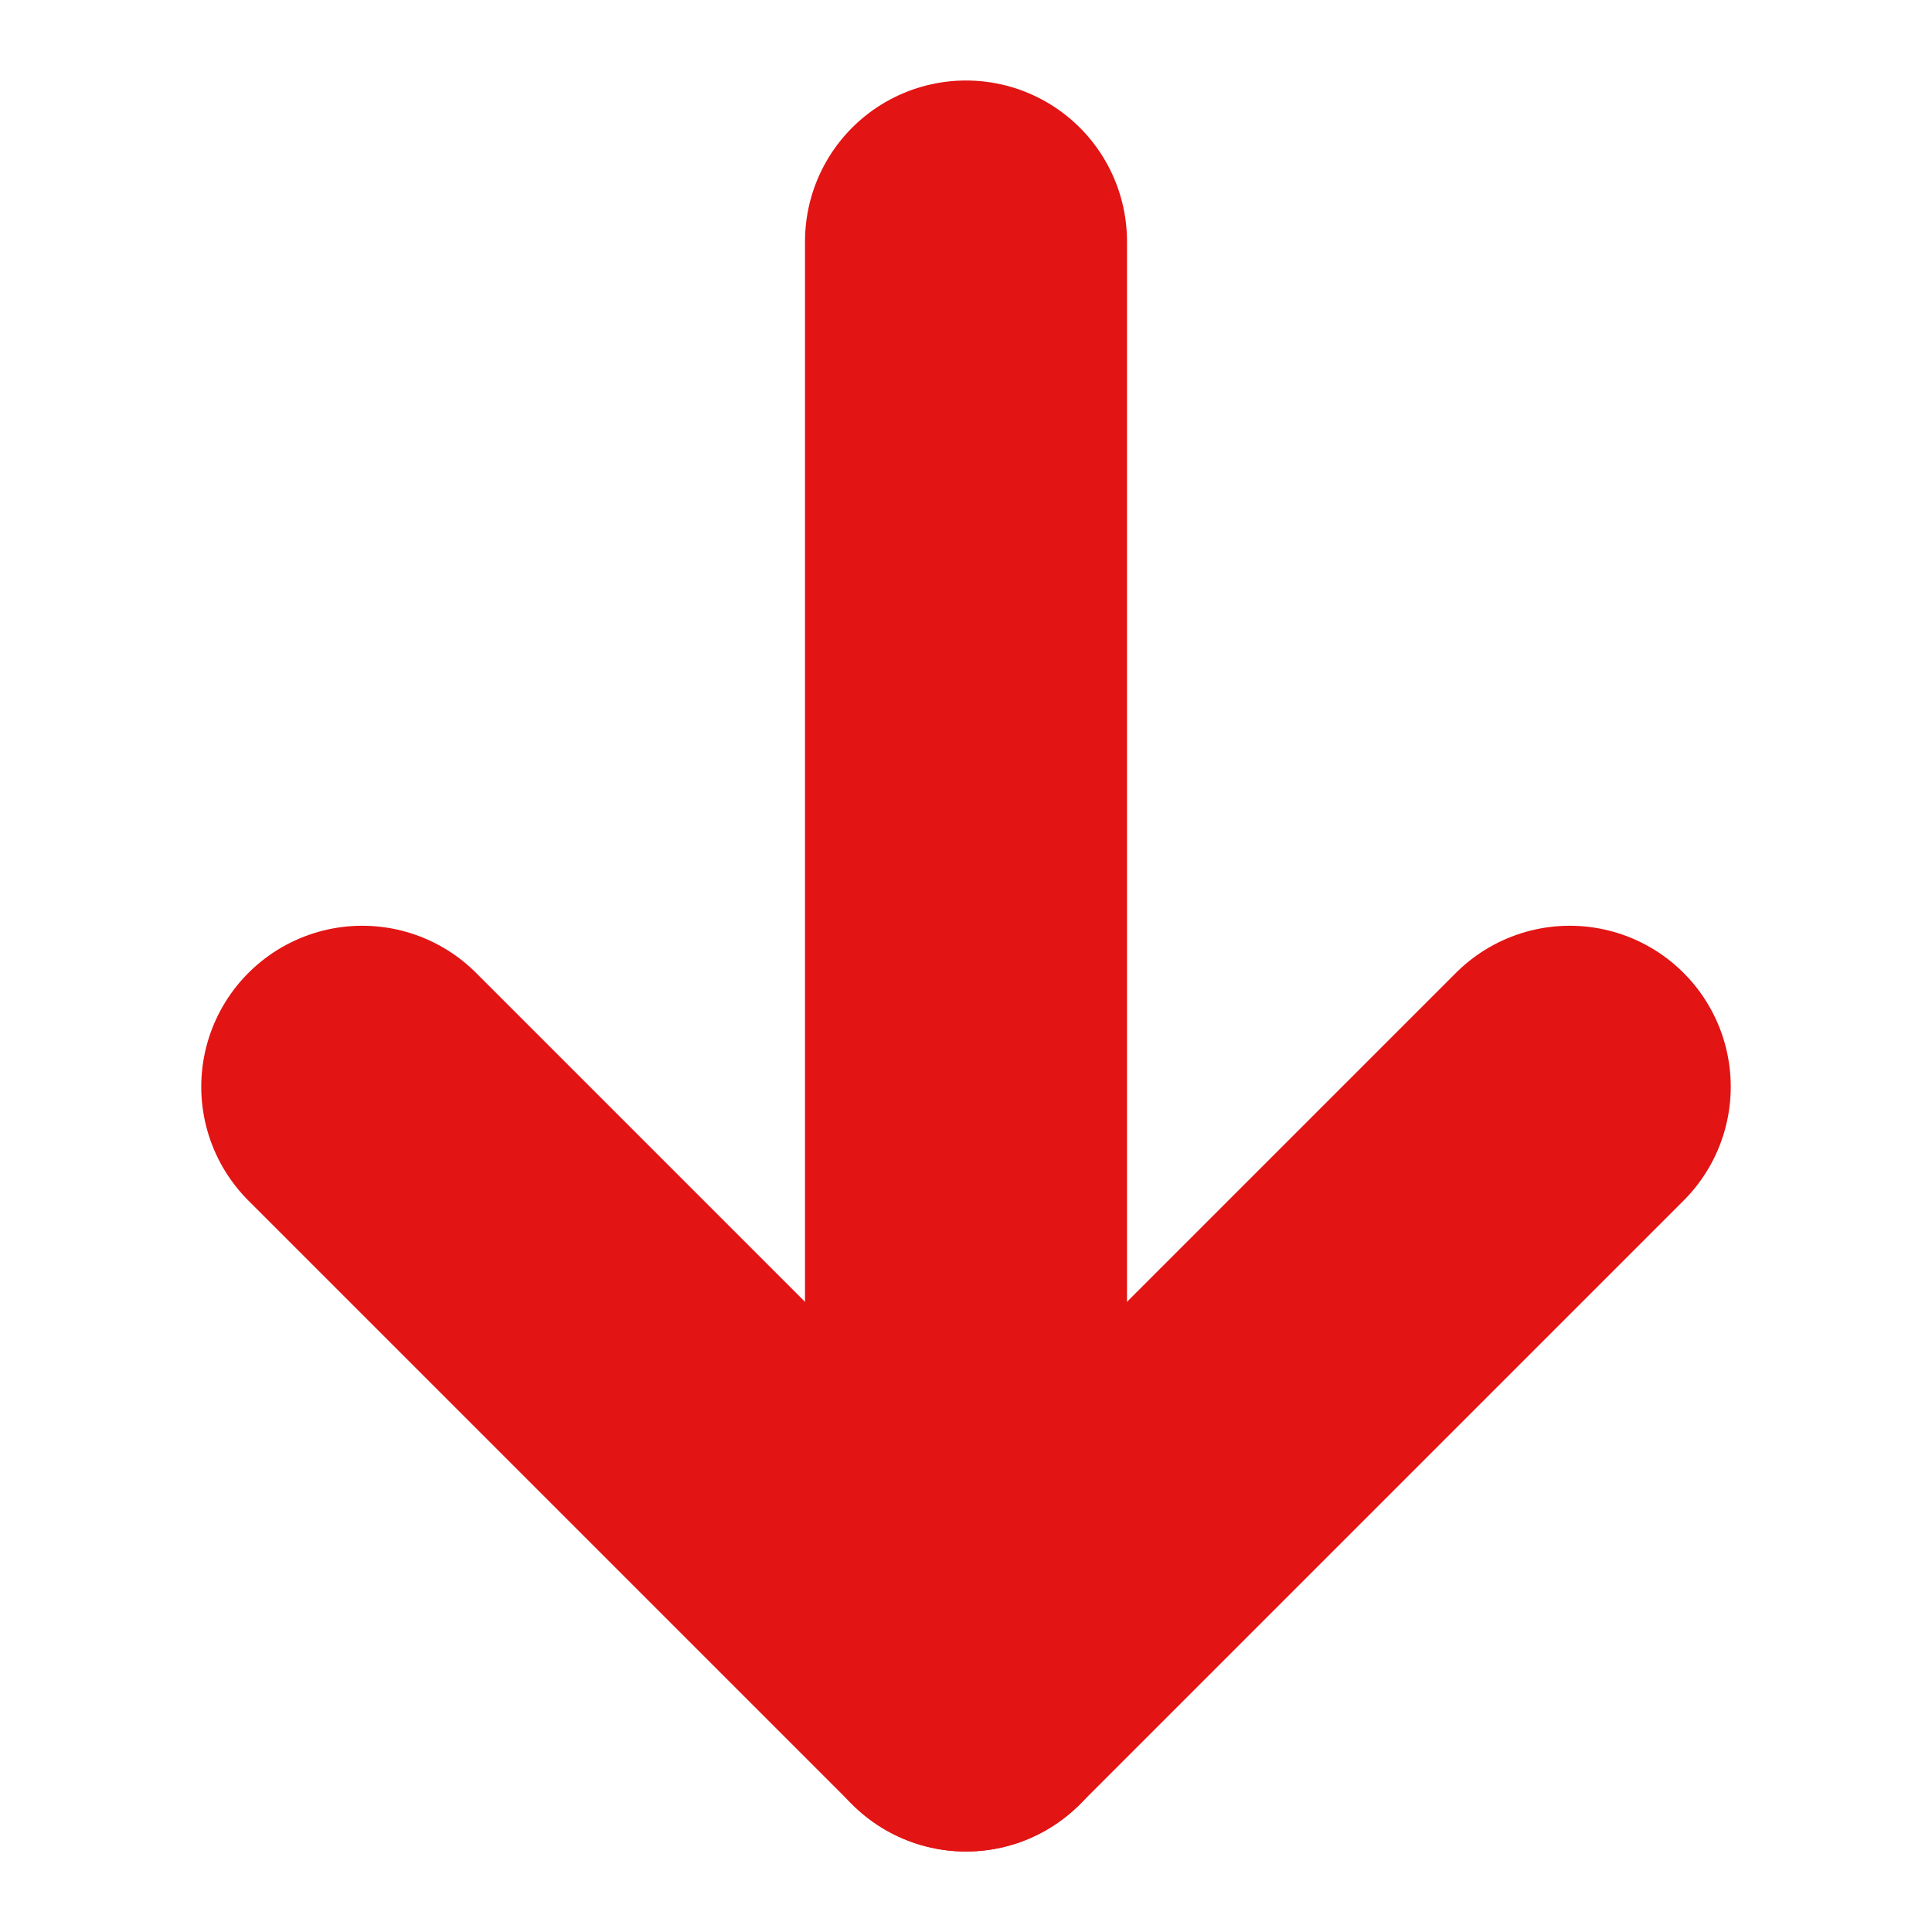 <svg width="12" height="12" viewBox="0 0 12 12" fill="none" xmlns="http://www.w3.org/2000/svg">
<path d="M2.25 6.75L6 10.5L9.75 6.75" stroke="#E21414" stroke-width="2" stroke-linecap="round" stroke-linejoin="round"/>
<path d="M6 1.5V10.5" stroke="#E21414" stroke-width="2" stroke-linecap="round"/>
</svg>
